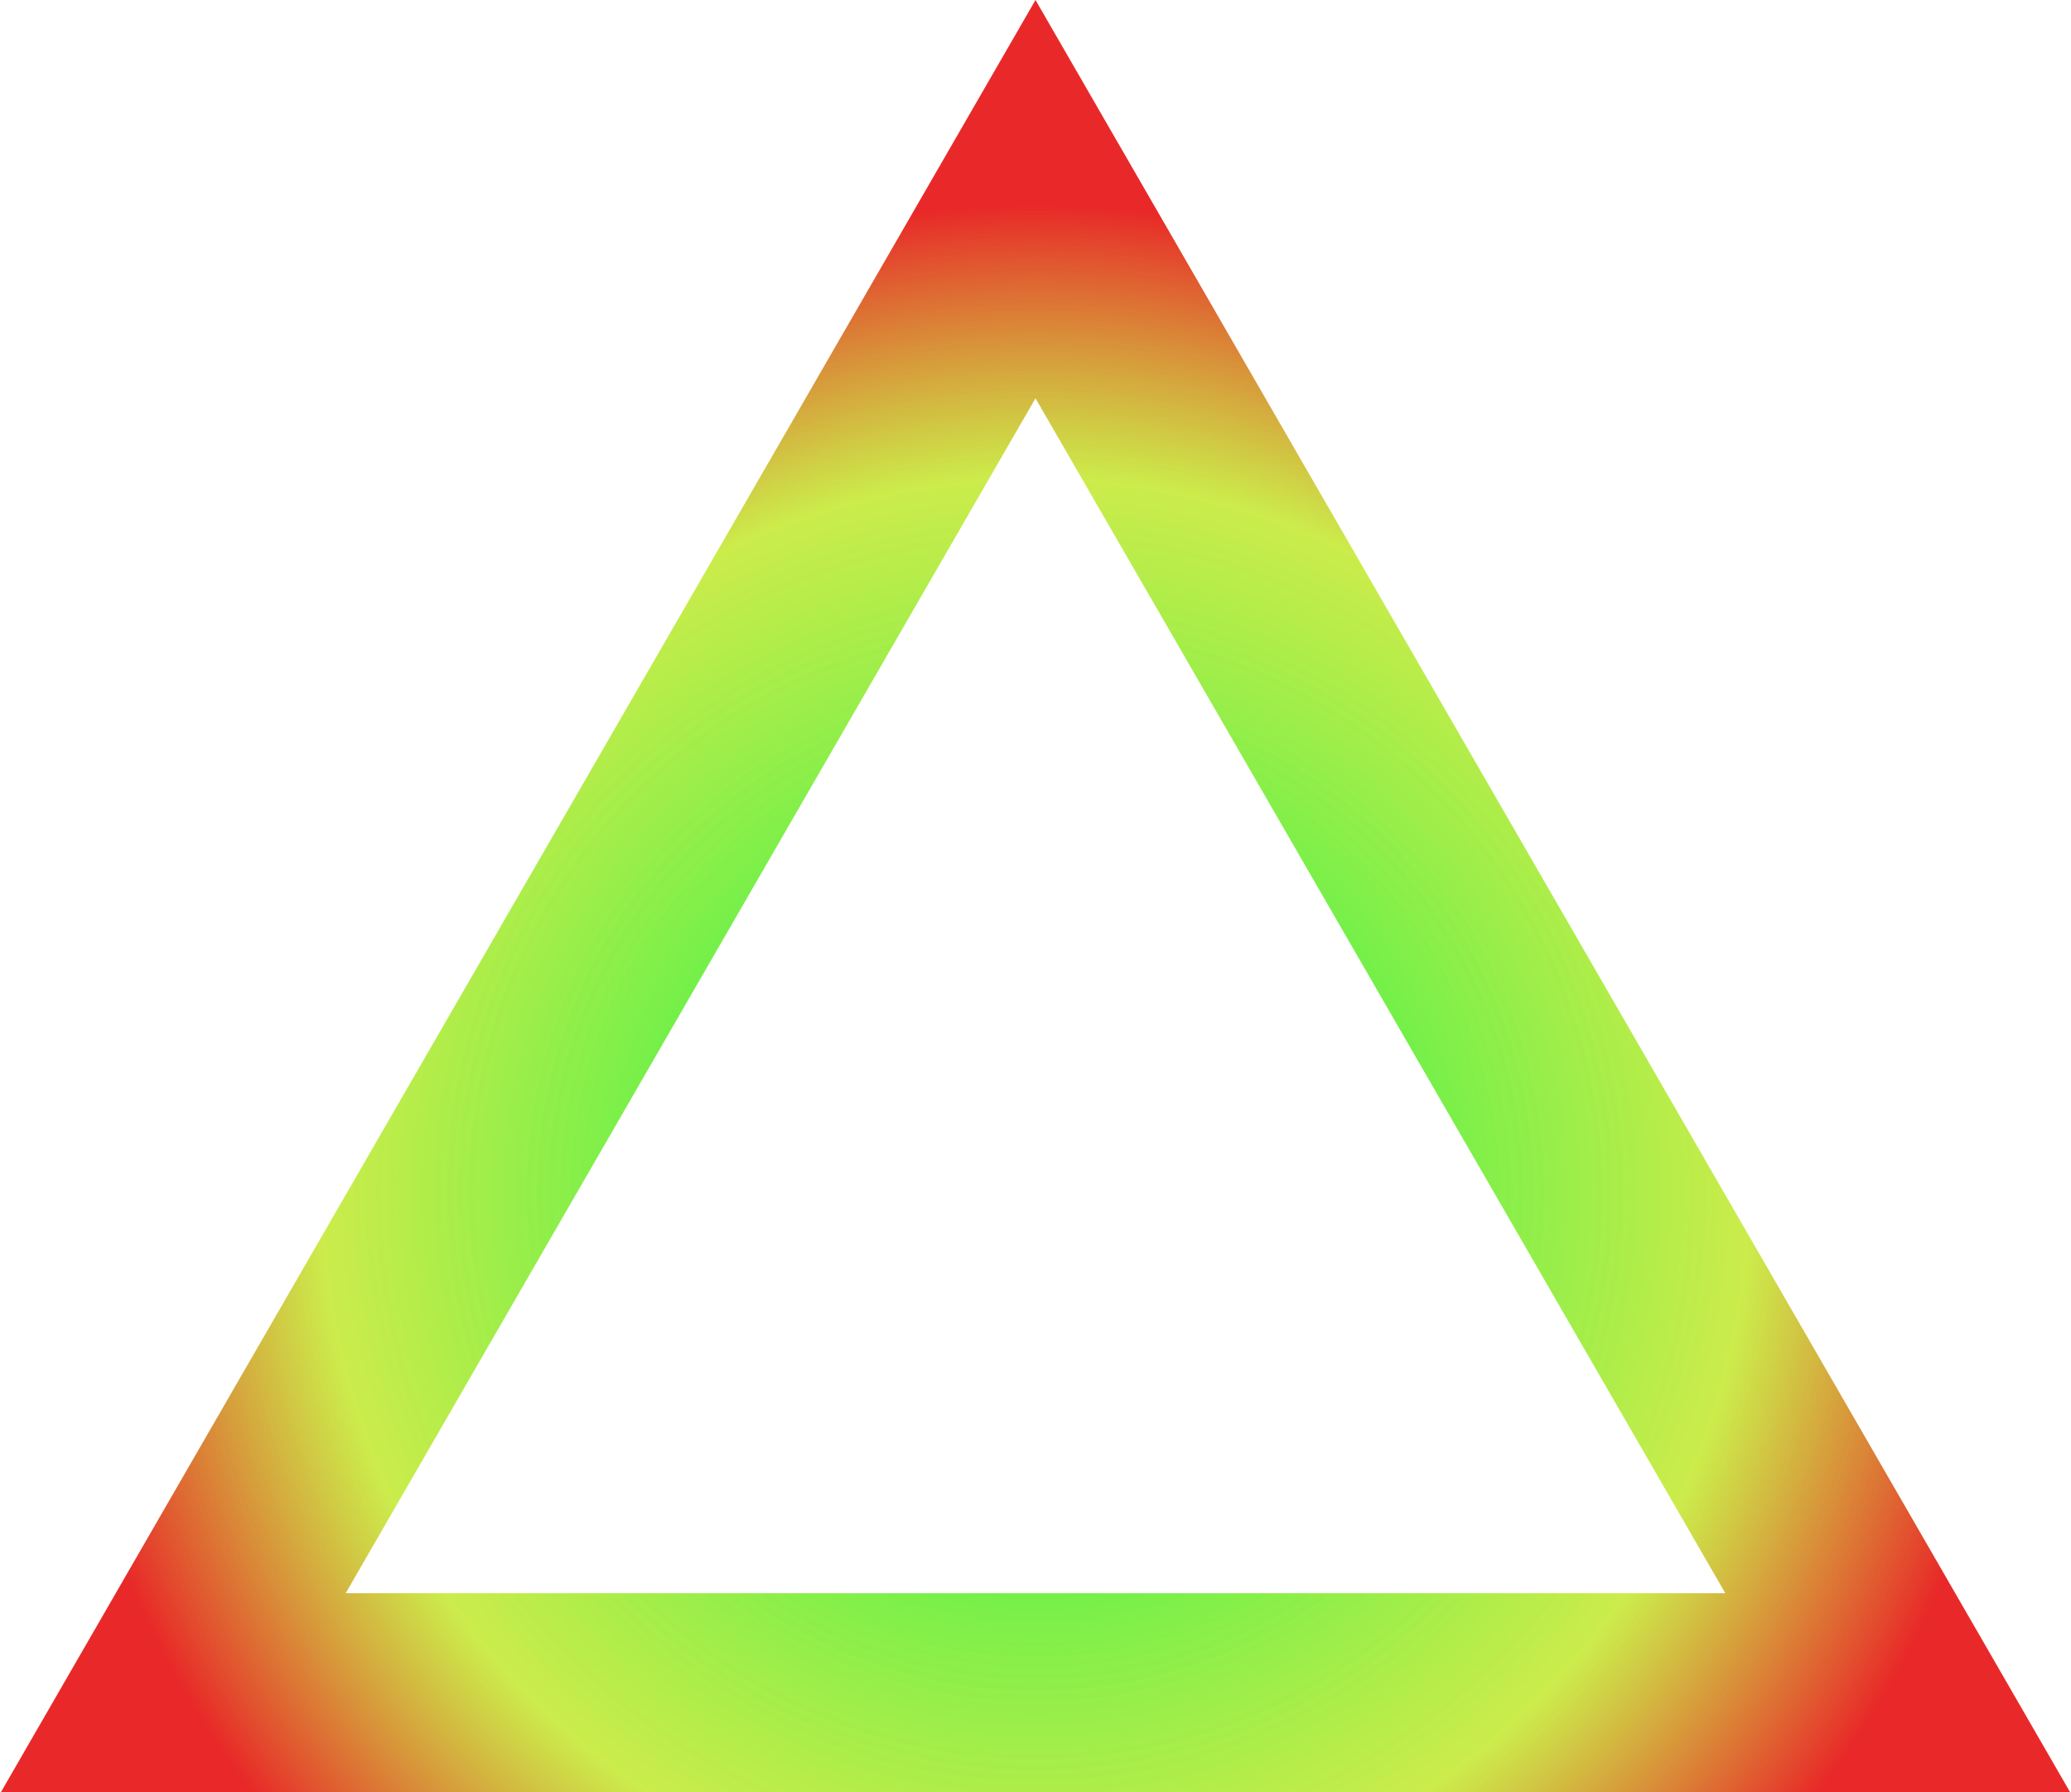 <svg width="104" height="90" viewBox="0 0 104 90" fill="none" xmlns="http://www.w3.org/2000/svg">
<path d="M52 10L95.301 85H8.699L52 10Z" stroke="url(#paint0_angular)" stroke-width="10"/>
<defs>
<radialGradient id="paint0_angular" cx="0" cy="0" r="1" gradientUnits="userSpaceOnUse" gradientTransform="translate(52 60) rotate(90) scale(50)">
<stop stop-color="#3326E8"/>
<stop offset="0.339" stop-color="#5AF042" stop-opacity="0.96"/>
<stop offset="0.724" stop-color="#C1E826" stop-opacity="0.83"/>
<stop offset="1" stop-color="#E82626" stop-opacity="0.99"/>
</radialGradient>
</defs>
</svg>
